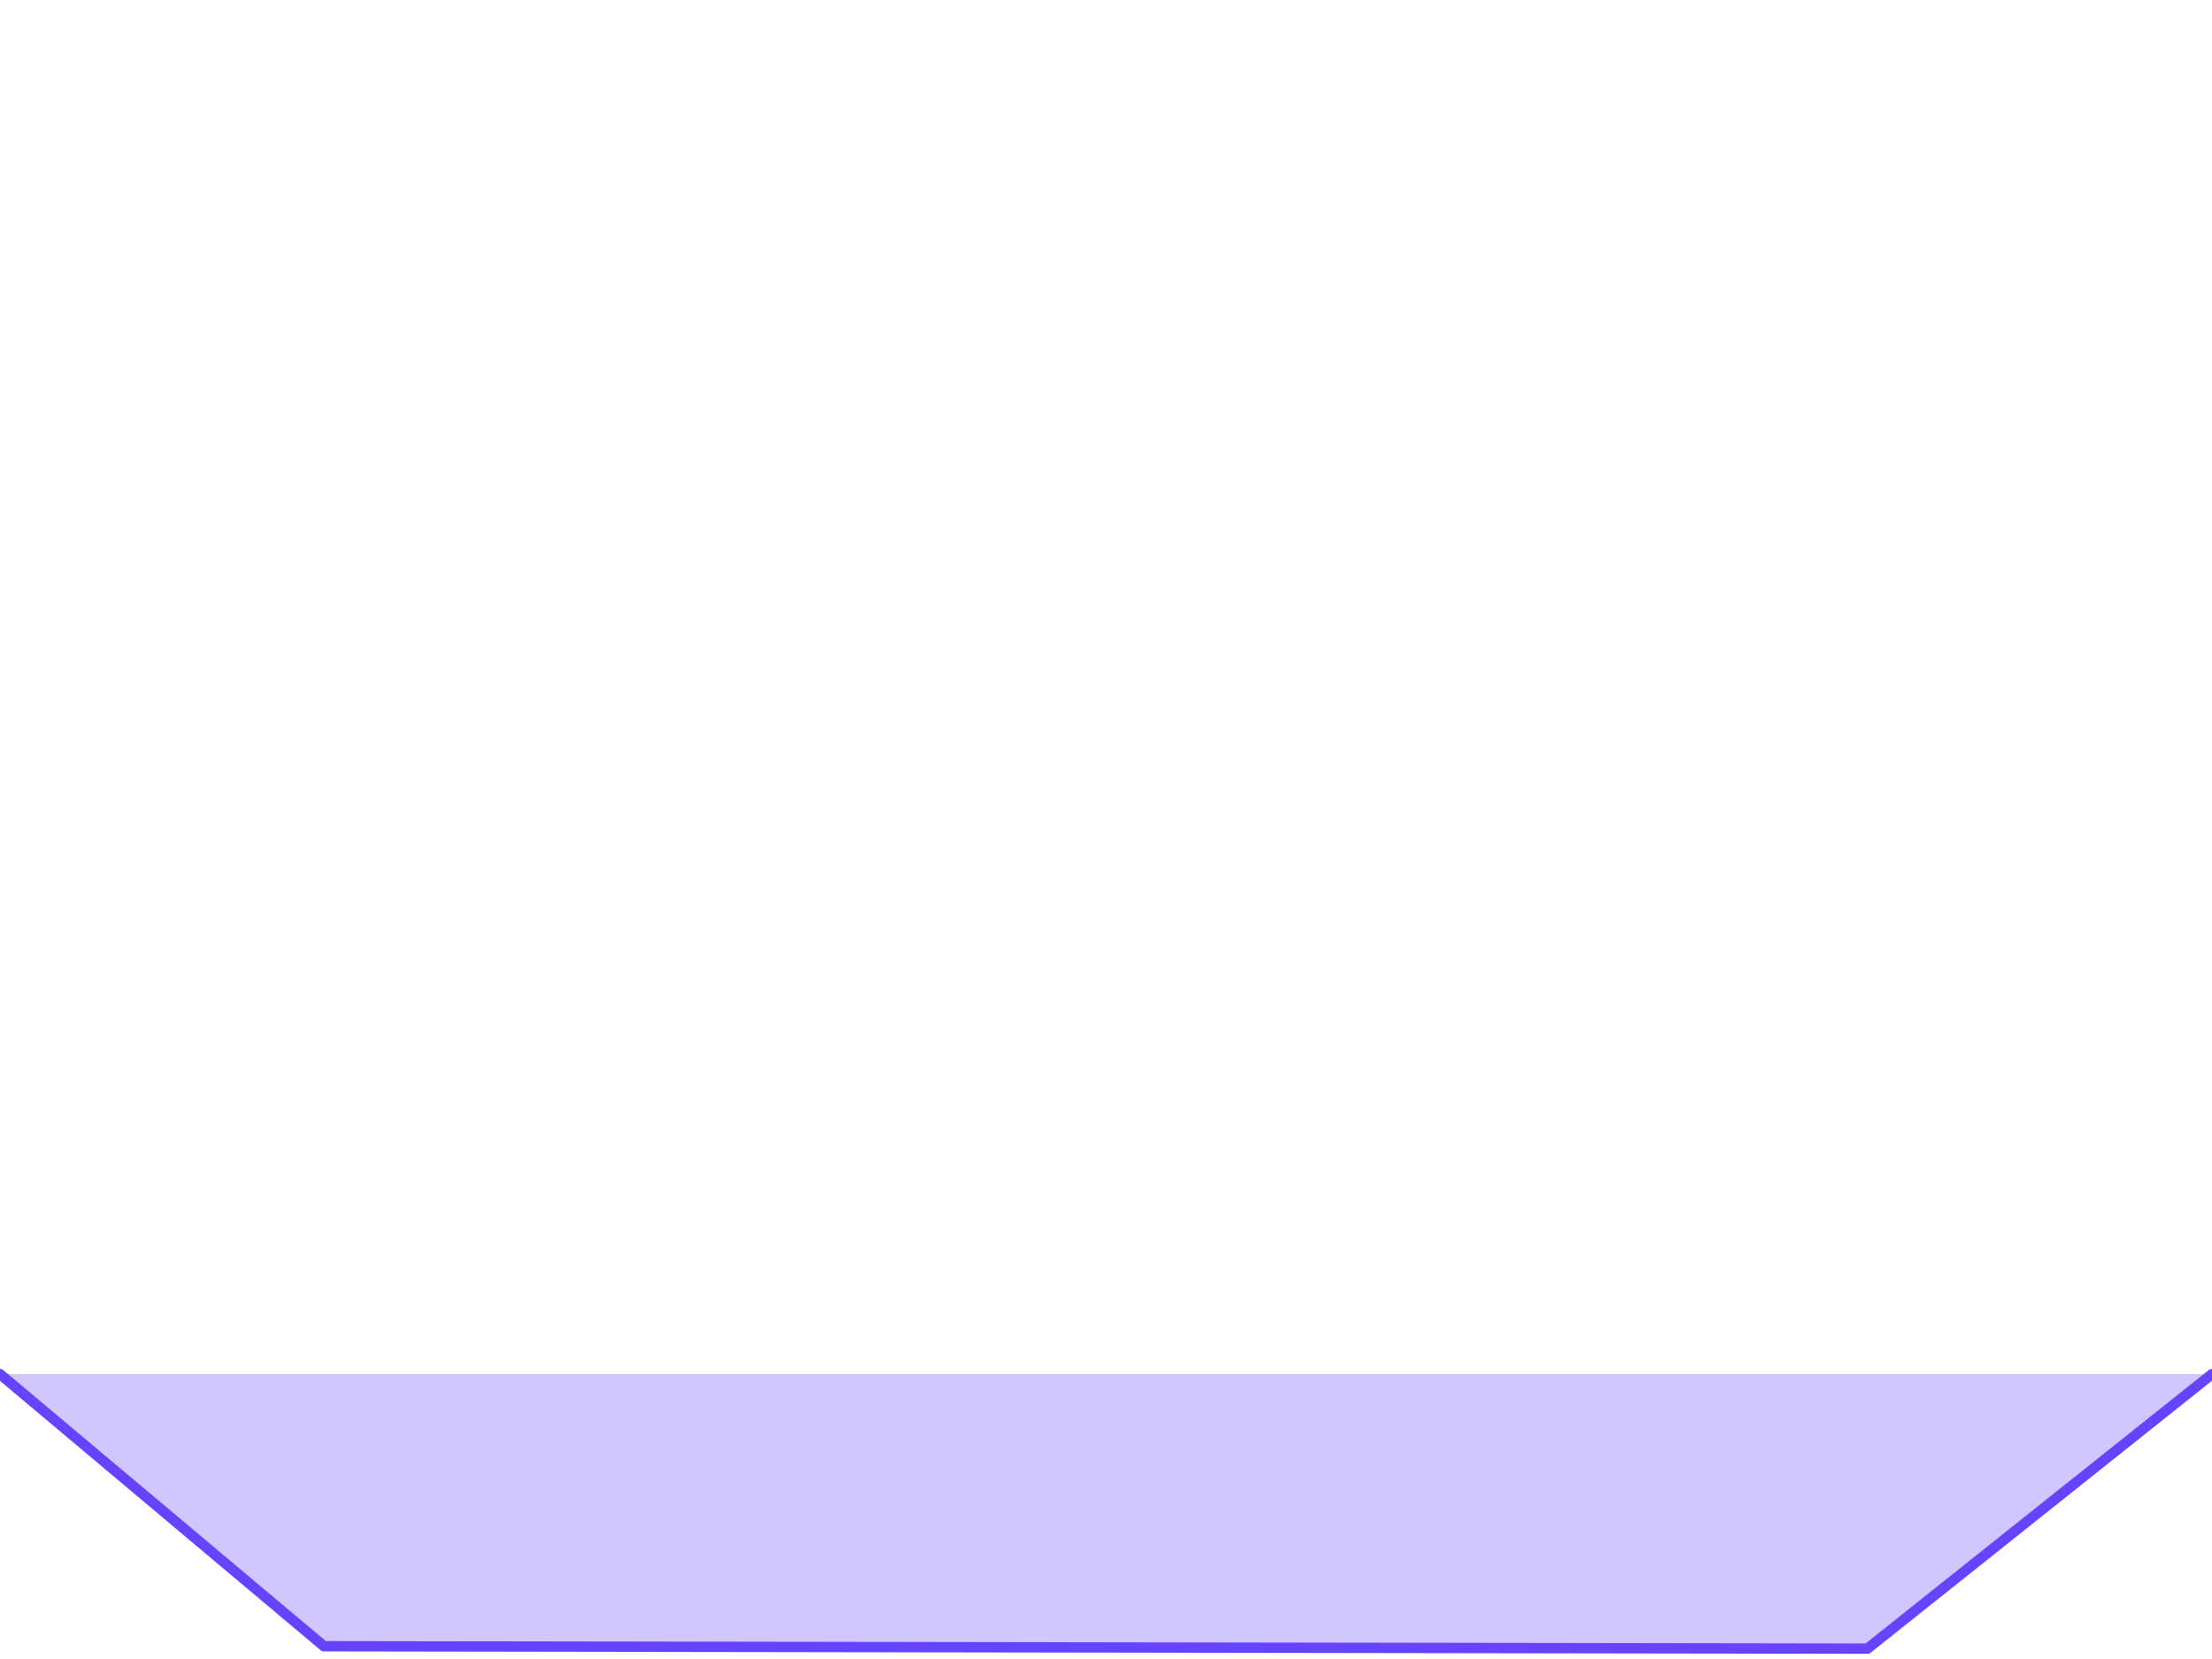 <svg id="untitled"
    xmlns="http://www.w3.org/2000/svg"
    xmlns:xlink="http://www.w3.org/1999/xlink" viewBox="0 0 640 480" shape-rendering="geometricPrecision" text-rendering="geometricPrecision">
    <path id="untitled-path1" d="M0,480l99.685-79.428l446.581.687L640,480" transform="matrix(-1 0 0-1 640 877.572)" fill="rgba(102, 68, 255,0.3)" stroke="#64FF" stroke-width="3" stroke-linecap="round" stroke-linejoin="round"/>
</svg>